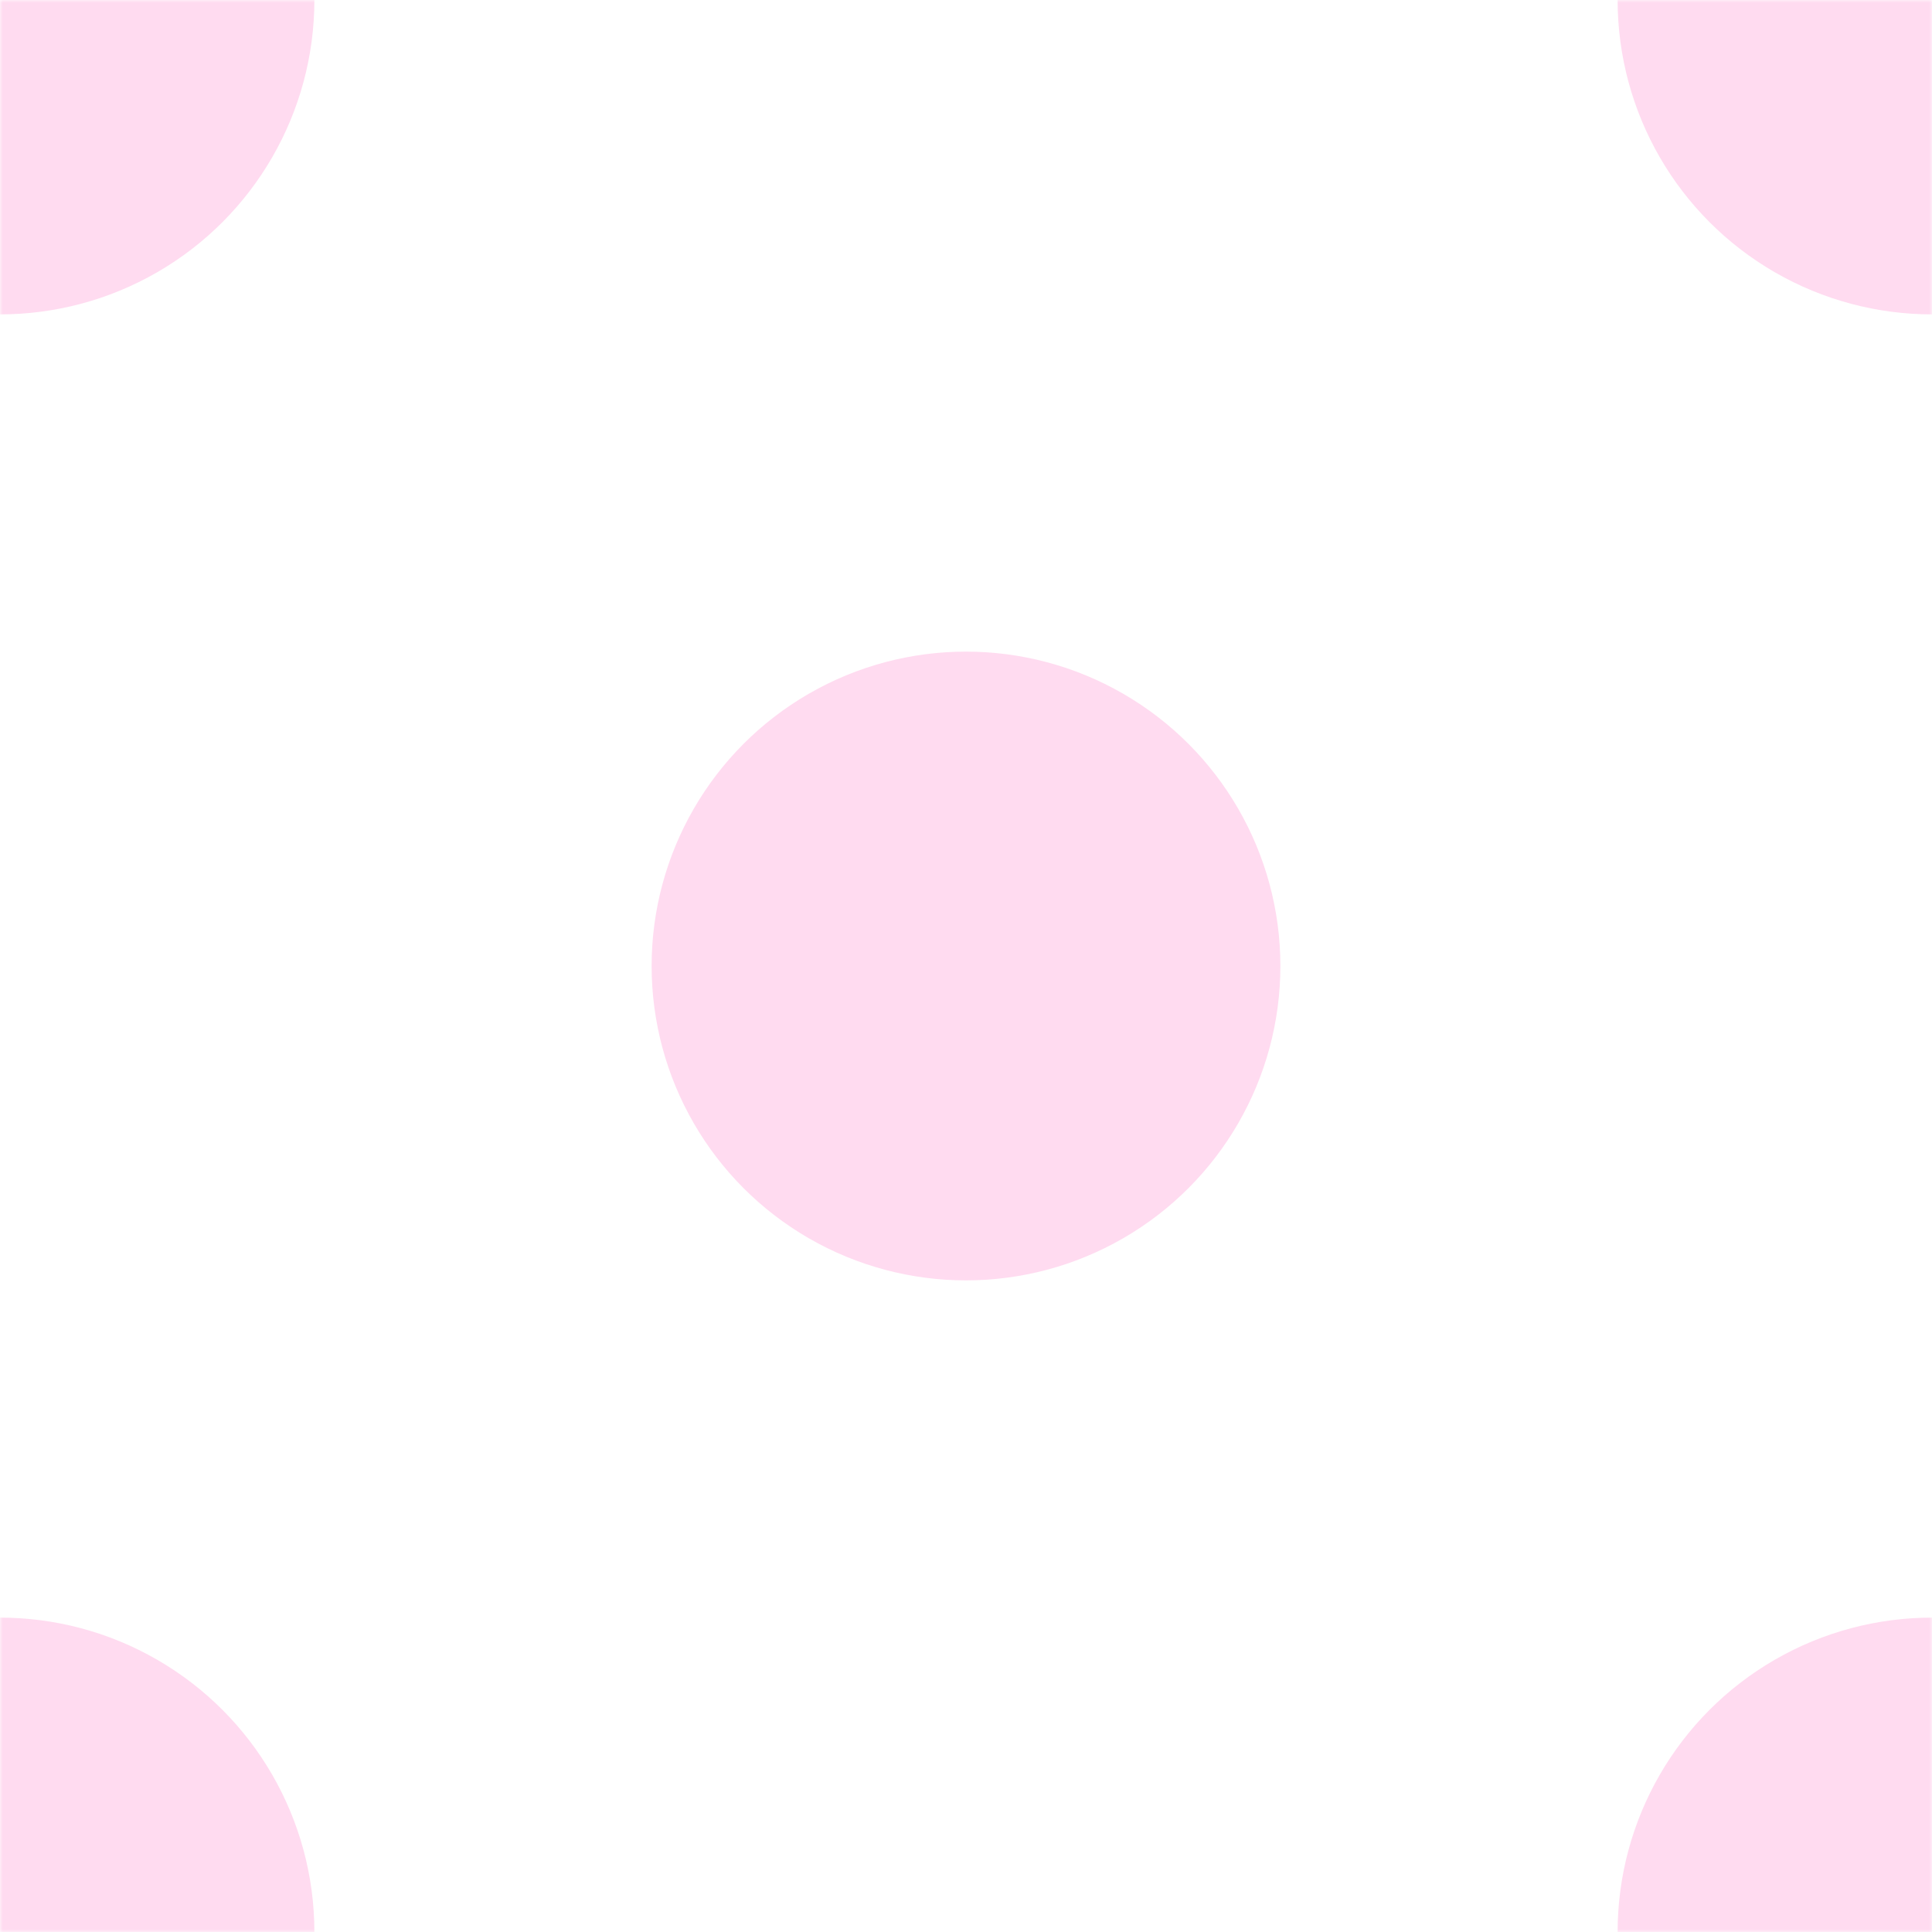 <?xml version="1.0" encoding="UTF-8"?>
<svg width="338px" height="338px" viewBox="0 0 338 338" version="1.1" xmlns="http://www.w3.org/2000/svg" xmlns:xlink="http://www.w3.org/1999/xlink">
    <!-- Generator: Sketch 60 (88103) - https://sketch.com -->
    <title>Group 7</title>
    <desc>Created with Sketch.</desc>
    <defs>
        <rect id="path-1" x="0" y="0" width="338" height="338"/>
    </defs>
    <g id="Page-1" stroke="none" stroke-width="1" fill="none" fill-rule="evenodd">
        <g id="Group-7">
            <mask id="mask-2" fill="white">
                <use xlink:href="#path-1"/>
            </mask>
            <g id="Rectangle"/>
            <circle id="Oval" fill="#FFDBF0" mask="url(#mask-2)" cx="169" cy="169" r="55"/>
            <circle id="Oval" fill="#FFDBF0" mask="url(#mask-2)" cx="338" cy="0" r="55"/>
            <circle id="Oval" fill="#FFDBF0" mask="url(#mask-2)" cx="0" cy="0" r="55"/>
            <circle id="Oval" fill="#FFDBF0" mask="url(#mask-2)" cx="0" cy="338" r="55"/>
            <circle id="Oval" fill="#FFDBF0" mask="url(#mask-2)" cx="338" cy="338" r="55"/>
        </g>
    </g>
</svg>